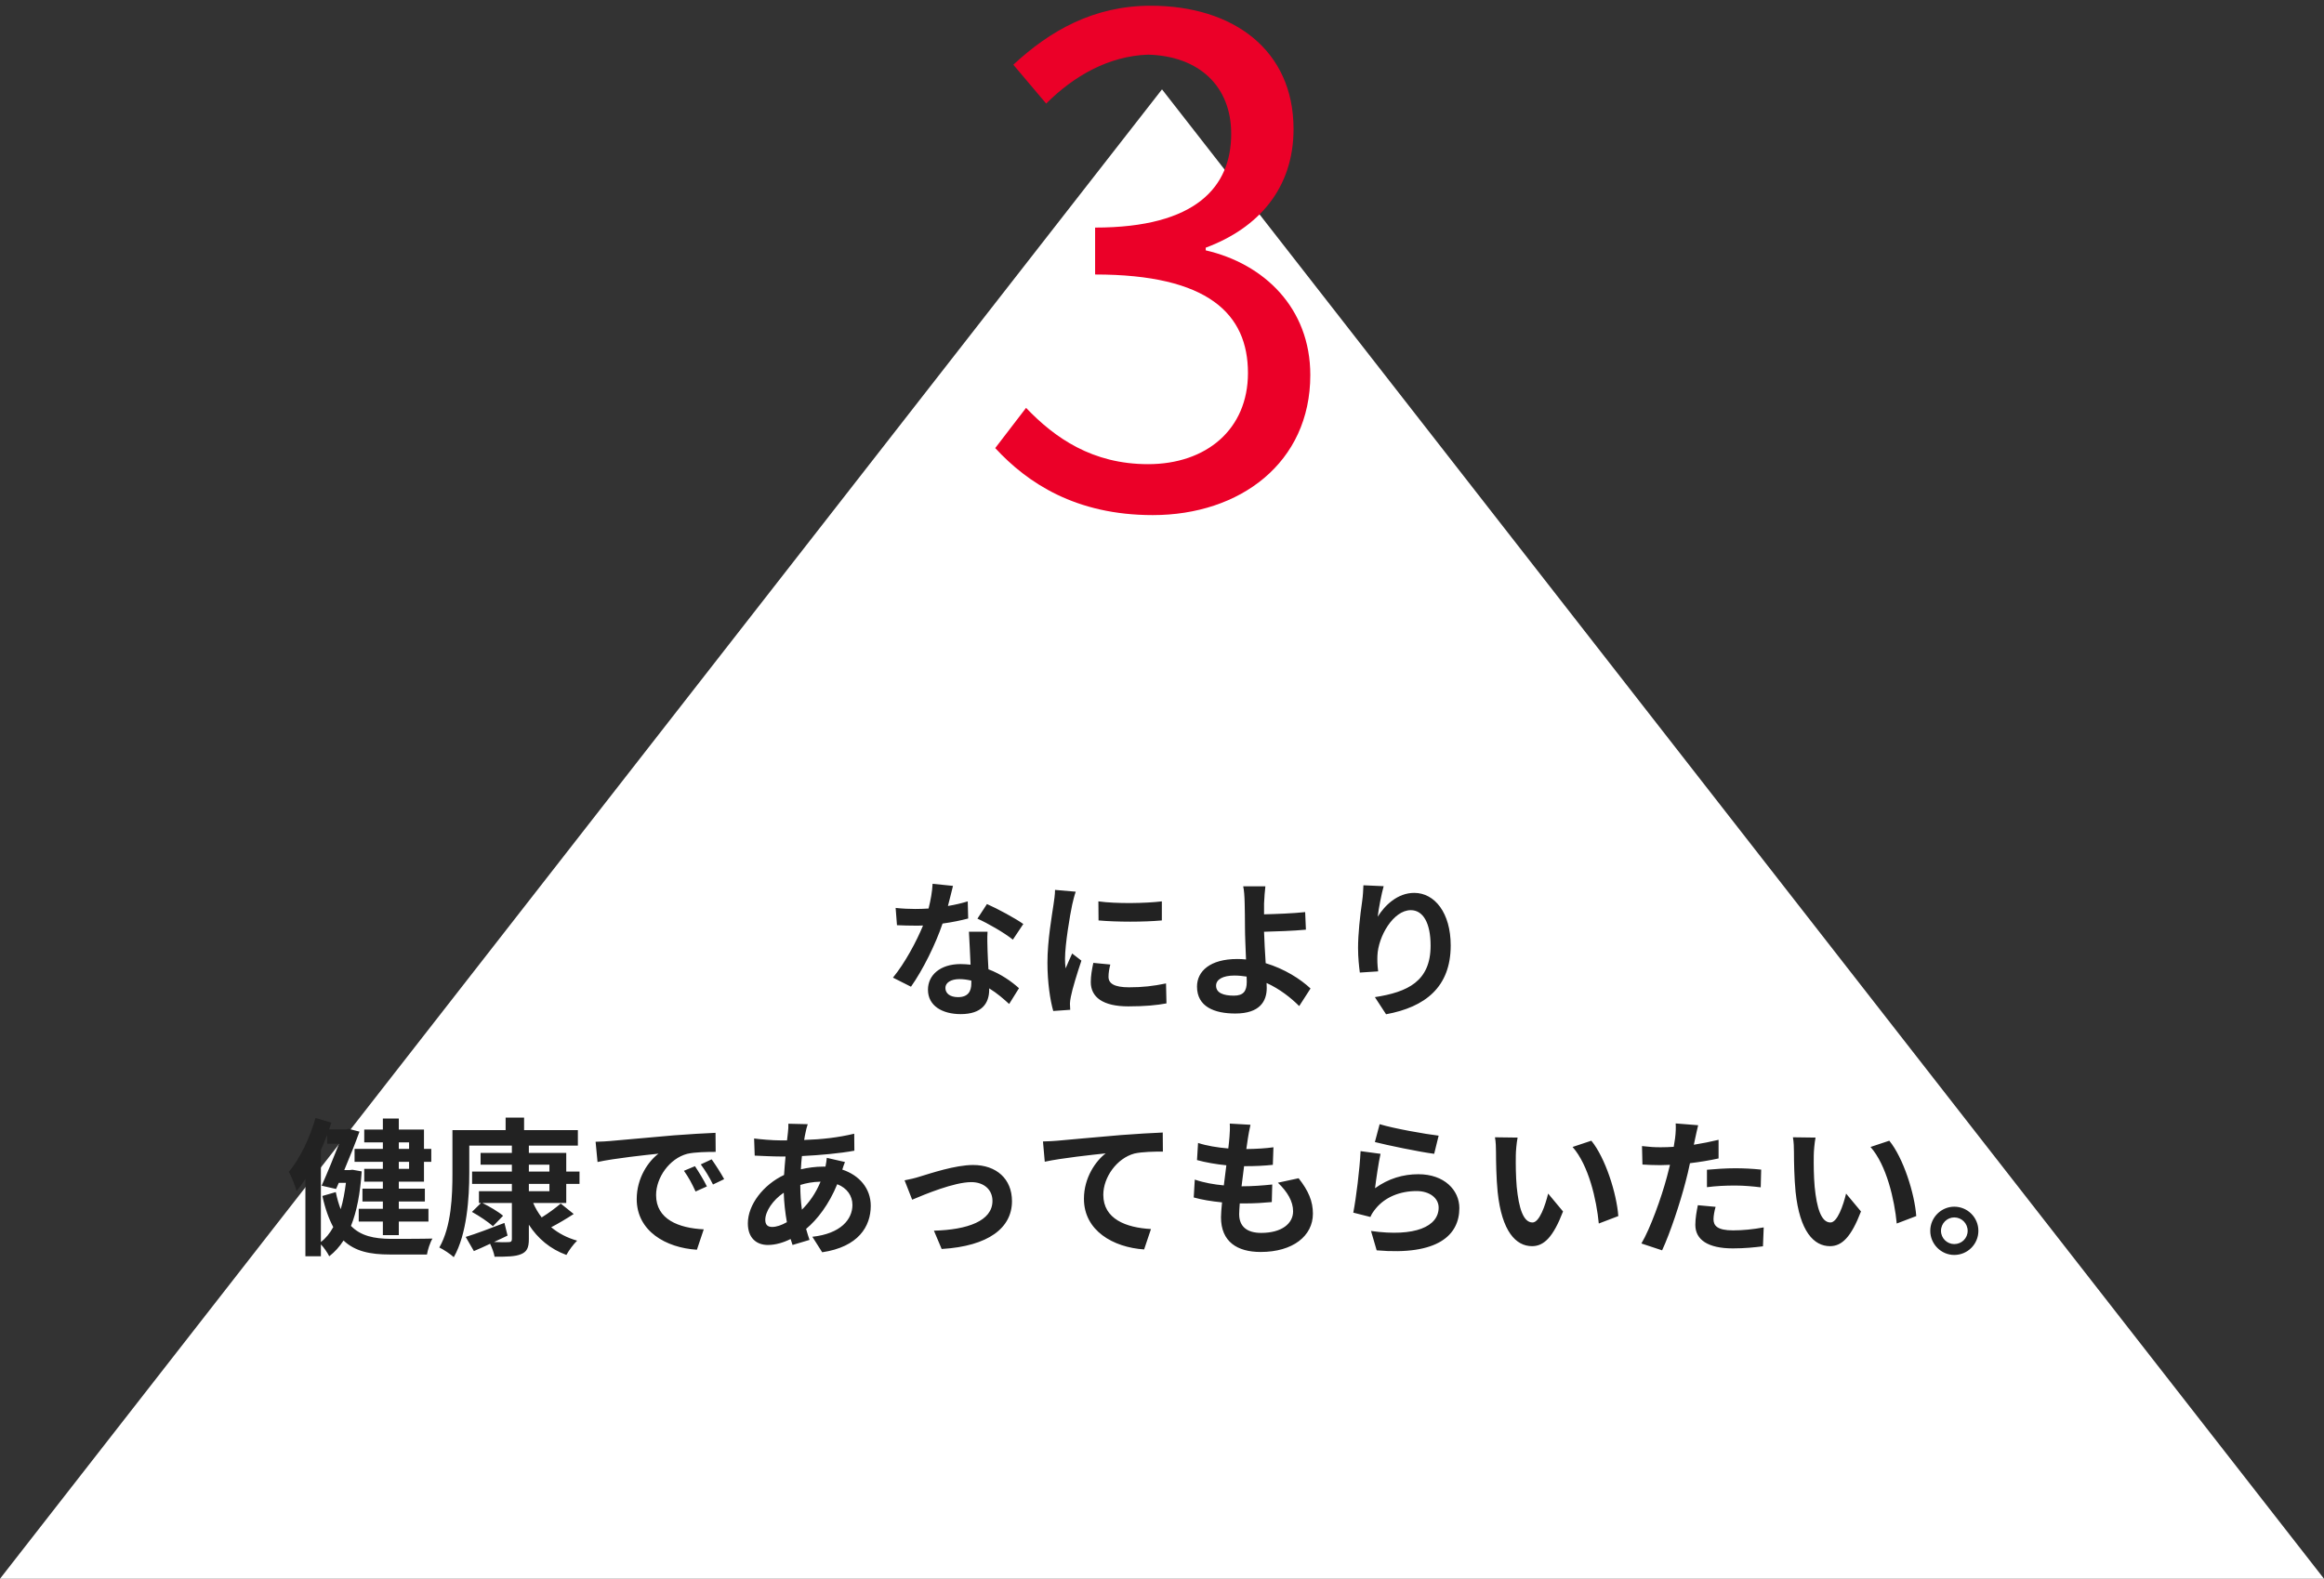<?xml version="1.0" encoding="UTF-8"?>
<svg width="312px" height="212px" viewBox="0 0 312 212" version="1.1" xmlns="http://www.w3.org/2000/svg" xmlns:xlink="http://www.w3.org/1999/xlink">
    <rect x="0" y="0" width="312" height="212" fill="#333333" stroke="none"/>
    <!-- Generator: Sketch 42 (36781) - http://www.bohemiancoding.com/sketch -->
    <title>Group 11</title>
    <desc>Created with Sketch.</desc>
    <defs></defs>
    <g id="Page-1" stroke="none" stroke-width="1" fill="none" fill-rule="evenodd">
        <g id="Group-11">
            <polygon id="Triangle-2-Copy-2" fill="#FFFFFF" points="156 12 312 212 0 212"></polygon>
            <path d="M154.76,69.17 C166.46,69.17 175.91,62.15 175.91,50.36 C175.91,41.36 169.7,35.42 161.87,33.62 L161.87,33.26 C168.89,30.65 173.66,25.34 173.66,17.33 C173.66,6.71 165.56,0.77 154.49,0.77 C146.84,0.77 140.99,4.1 136.04,8.69 L140.45,13.91 C144.14,10.22 148.82,7.52 154.13,7.34 C160.97,7.52 165.29,11.57 165.29,17.96 C165.29,25.07 160.61,30.56 147.02,30.56 L147.02,36.86 C162.23,36.86 167.54,42.17 167.54,50.09 C167.54,57.65 161.96,62.33 154.13,62.33 C146.66,62.33 141.62,58.82 137.75,54.77 L133.61,60.17 C137.93,64.85 144.41,69.17 154.76,69.17 Z" id="3" fill="#EB0028"></path>
            <path d="M137.38,124.08 L135.98,126.18 C134.84,125.26 132.58,123.96 131.22,123.36 L132.5,121.4 C133.92,122.02 136.38,123.36 137.38,124.08 Z M129.92,121.04 L129.98,123.34 C129.08,123.58 127.86,123.84 126.54,124.02 C125.6,126.8 123.9,130.24 122.3,132.5 L119.88,131.28 C121.48,129.34 123.04,126.42 123.92,124.28 C123.58,124.3 123.24,124.3 122.9,124.3 C122.08,124.3 121.28,124.28 120.42,124.24 L120.24,121.92 C121.1,122.02 122.16,122.06 122.88,122.06 C123.46,122.06 124.06,122.04 124.66,122 C124.94,120.9 125.16,119.7 125.2,118.68 L127.94,118.96 C127.78,119.6 127.54,120.6 127.26,121.66 C128.22,121.5 129.14,121.28 129.92,121.04 Z M130.4,132.06 L130.4,131.68 C129.88,131.56 129.36,131.48 128.8,131.48 C127.66,131.48 126.92,131.96 126.92,132.66 C126.92,133.4 127.54,133.9 128.62,133.9 C129.96,133.9 130.4,133.12 130.4,132.06 Z M130.08,125.12 L132.58,125.12 C132.52,125.96 132.56,126.78 132.58,127.66 C132.6,128.22 132.64,129.18 132.7,130.16 C134.4,130.8 135.8,131.8 136.8,132.7 L135.48,134.82 C134.78,134.18 133.88,133.38 132.8,132.72 L132.8,132.9 C132.8,134.74 131.8,136.18 128.98,136.18 C126.52,136.18 124.58,135.08 124.58,132.9 C124.58,130.96 126.2,129.46 128.96,129.46 C129.42,129.46 129.88,129.5 130.3,129.54 C130.24,128.06 130.14,126.32 130.08,125.12 Z M147.46,121.04 L147.48,123.6 C149.96,123.82 153.54,123.82 155.98,123.6 L155.98,121.04 C153.84,121.3 149.9,121.38 147.46,121.04 Z M146.78,129.3 C146.58,130.22 146.44,131.06 146.44,131.88 C146.44,133.9 148.06,135.14 151.48,135.14 C153.72,135.14 155.32,134.98 156.6,134.74 L156.54,132.06 C154.82,132.42 153.36,132.58 151.58,132.58 C149.58,132.58 148.82,132.06 148.82,131.18 C148.82,130.64 148.9,130.16 149.06,129.52 L146.78,129.3 Z M141.64,119.5 C141.64,120.12 141.52,120.88 141.44,121.44 C141.22,122.96 140.62,126.3 140.62,129.28 C140.62,131.96 141,134.38 141.4,135.76 L143.68,135.6 C143.66,135.32 143.66,135 143.64,134.78 C143.64,134.58 143.7,134.14 143.76,133.86 C143.96,132.8 144.62,130.66 145.18,129 L143.94,128.04 C143.66,128.68 143.34,129.34 143.06,130.04 C143,129.62 142.98,129.14 142.98,128.76 C142.98,126.78 143.66,122.82 143.94,121.5 C144.02,121.14 144.26,120.14 144.42,119.74 L141.64,119.5 Z M167.38,131.82 C167.38,131.64 167.38,131.4 167.36,131.14 C166.84,131.06 166.28,131 165.72,131 C164.18,131 163.26,131.52 163.26,132.36 C163.26,133.34 164.26,133.7 165.64,133.7 C166.92,133.7 167.38,133.12 167.38,131.82 Z M175.94,132.74 L174.42,135.1 C173.3,133.98 171.8,132.8 170.04,132 C170.06,132.26 170.06,132.48 170.06,132.68 C170.06,134.42 169.16,136.1 165.84,136.1 C163.02,136.1 160.7,135.18 160.7,132.48 C160.7,130.42 162.46,128.78 166.1,128.78 C166.5,128.78 166.9,128.8 167.28,128.84 C167.22,127.3 167.14,125.6 167.14,124.56 C167.14,123.36 167.12,122.18 167.1,121.34 C167.08,120.36 167.02,119.52 166.9,119.02 L169.88,119.02 C169.8,119.6 169.74,120.56 169.7,121.34 L169.7,122.78 C171.26,122.74 173.58,122.66 175.22,122.48 L175.32,124.84 C173.66,125 171.3,125.08 169.7,125.12 C169.74,126.32 169.82,127.88 169.92,129.34 C172.44,130.1 174.58,131.46 175.94,132.74 Z M183.04,118.88 C183.02,119.44 182.98,120.24 182.88,120.96 C182.58,123 182.32,125.46 182.32,127.3 C182.32,128.62 182.46,129.84 182.56,130.6 L185.02,130.44 C184.9,129.52 184.9,128.88 184.92,128.34 C185.02,125.74 187.06,122.22 189.4,122.22 C191.04,122.22 192.06,123.92 192.06,126.98 C192.06,131.78 188.98,133.22 184.58,133.9 L186.08,136.2 C191.32,135.24 194.76,132.56 194.76,126.96 C194.76,122.6 192.62,119.9 189.86,119.9 C187.62,119.9 185.9,121.58 184.96,123.1 C185.08,122 185.48,119.98 185.76,119 L183.04,118.88 Z M54.92,153.4 L53.54,153.4 L53.54,154.28 L54.92,154.28 L54.92,153.4 Z M54.92,156.96 L54.92,156.02 L53.54,156.02 L53.54,156.96 L54.92,156.96 Z M51.4,154.28 L51.4,153.4 L48.9,153.4 L48.9,151.68 L51.4,151.68 L51.4,150.2 L53.54,150.2 L53.54,151.68 L56.92,151.68 L56.92,154.28 L57.9,154.28 L57.9,156.02 L56.92,156.02 L56.92,158.68 L53.54,158.68 L53.54,159.62 L57.04,159.62 L57.04,161.34 L53.54,161.34 L53.54,162.32 L57.52,162.32 L57.52,164.04 L53.54,164.04 L53.54,165.86 L51.4,165.86 L51.4,164.04 L48.16,164.04 L48.16,162.32 L51.4,162.32 L51.4,161.34 L48.66,161.34 L48.66,159.62 L51.4,159.62 L51.4,158.68 L48.9,158.68 L48.9,156.96 L51.4,156.96 L51.4,156.02 L47.6,156.02 L47.6,154.28 L51.4,154.28 Z M43.08,154.44 L43.08,166.78 C43.72,166.3 44.28,165.62 44.74,164.78 C44.16,163.7 43.66,162.34 43.28,160.6 L45.08,160.08 C45.26,160.96 45.48,161.72 45.74,162.38 C46.06,161.3 46.28,160.12 46.44,158.84 L45.48,158.84 L45.12,159.66 L43.18,159.22 C43.96,157.48 44.86,155.28 45.52,153.58 L43.92,153.58 L43.92,152.38 C43.66,153.08 43.38,153.76 43.08,154.44 Z M47.32,157.08 L48.56,157.3 C48.36,160.26 47.9,162.68 47.12,164.62 C48.44,165.98 50.24,166.34 52.44,166.36 C53.36,166.36 56.94,166.36 58.06,166.32 C57.74,166.84 57.42,167.84 57.32,168.46 L52.32,168.46 C49.7,168.46 47.66,168.04 46.12,166.58 C45.58,167.42 44.94,168.12 44.2,168.7 C43.98,168.24 43.5,167.54 43.08,167.1 L43.08,168.7 L41,168.7 L41,158.32 C40.62,158.9 40.22,159.46 39.82,159.94 C39.66,159.36 39.14,157.98 38.78,157.36 C40.26,155.58 41.58,152.86 42.36,150.12 L44.48,150.76 L44.18,151.66 L46.44,151.66 L46.78,151.58 L48.26,151.96 C47.72,153.46 46.98,155.32 46.22,157.12 L46.96,157.12 L47.32,157.08 Z M71,158.98 L71,159.96 L73.76,159.96 L73.76,158.98 L71,158.98 Z M71,156.4 L71,157.32 L73.76,157.32 L73.76,156.4 L71,156.4 Z M76.02,161.54 L71.58,161.54 C71.88,162.24 72.26,162.88 72.72,163.48 C73.64,162.92 74.62,162.18 75.28,161.62 L77.02,163.02 C76.04,163.66 74.96,164.3 74,164.8 C74.96,165.6 76.12,166.22 77.48,166.6 C77,167.06 76.36,167.92 76.04,168.52 C73.86,167.72 72.2,166.32 71,164.46 L71,166.4 C71,167.58 70.72,168.1 69.94,168.42 C69.18,168.74 68.04,168.76 66.4,168.76 C66.32,168.26 66.06,167.58 65.8,167.02 C65.04,167.38 64.3,167.72 63.62,168 L62.52,166.1 C63.84,165.7 65.8,164.96 67.72,164.22 L68.14,165.92 C67.54,166.22 66.92,166.5 66.32,166.78 C67.16,166.82 67.98,166.82 68.24,166.8 C68.6,166.8 68.72,166.7 68.72,166.38 L68.72,161.54 L64.76,161.54 C65.72,162.02 66.92,162.72 67.54,163.26 L66.18,164.66 C65.56,164.1 64.34,163.28 63.36,162.74 L64.58,161.54 L64.3,161.54 L64.3,159.96 L68.72,159.96 L68.72,158.98 L63.38,158.98 L63.38,157.32 L68.72,157.32 L68.72,156.4 L64.52,156.4 L64.52,154.82 L68.72,154.82 L68.72,153.84 L63,153.84 L63,157.56 C63,160.8 62.7,165.72 60.92,168.82 C60.5,168.42 59.5,167.76 58.98,167.52 C60.62,164.66 60.74,160.5 60.74,157.56 L60.74,151.76 L67.88,151.76 L67.88,150.08 L70.36,150.08 L70.36,151.76 L77.58,151.76 L77.58,153.84 L71,153.84 L71,154.82 L76.02,154.82 L76.02,157.32 L77.8,157.32 L77.8,158.98 L76.02,158.98 L76.02,161.54 Z M93.3,156.6 C93.78,157.32 94.52,158.52 94.9,159.32 L93.38,160 C92.88,158.9 92.46,158.12 91.82,157.22 L93.3,156.6 Z M95.54,155.68 C96.04,156.38 96.8,157.56 97.22,158.34 L95.72,159.06 C95.18,157.98 94.72,157.24 94.08,156.36 L95.54,155.68 Z M79.96,153.32 C80.76,153.3 81.52,153.26 81.9,153.22 C83.56,153.08 86.84,152.78 90.46,152.46 C92.5,152.3 94.66,152.18 96.06,152.12 L96.08,154.68 C95.02,154.68 93.32,154.7 92.26,154.94 C89.86,155.58 88.08,158.14 88.08,160.48 C88.08,163.74 91.12,164.92 94.48,165.08 L93.56,167.82 C89.4,167.56 85.48,165.32 85.48,161.02 C85.48,158.16 87.06,155.92 88.4,154.92 C86.68,155.1 82.52,155.54 80.22,156.04 L79.96,153.32 Z M107.44,159.12 L107.44,159.16 C107.44,160.38 107.52,161.46 107.66,162.44 C108.62,161.48 109.5,160.28 110.16,158.68 C109.12,158.7 108.2,158.88 107.44,159.12 Z M103.66,164.76 C104.22,164.76 104.9,164.54 105.64,164.12 C105.42,162.88 105.26,161.52 105.22,160.16 C103.74,161.16 102.74,162.68 102.74,163.8 C102.74,164.42 103.02,164.76 103.66,164.76 Z M111,155.48 L113.44,156.04 C113.34,156.26 113.2,156.68 113.08,157.06 C115.38,157.82 116.9,159.6 116.9,161.92 C116.9,164.7 115.24,167.44 110.38,168.16 L109.06,166.08 C112.88,165.66 114.44,163.74 114.44,161.8 C114.44,160.6 113.74,159.54 112.4,159.02 C111.3,161.72 109.72,163.78 108.22,165.02 C108.36,165.54 108.52,166.02 108.68,166.5 L106.4,167.18 C106.32,166.94 106.22,166.66 106.14,166.38 C105.18,166.86 104.12,167.18 103.08,167.18 C101.62,167.18 100.4,166.3 100.4,164.28 C100.4,161.76 102.5,159.08 105.26,157.78 C105.32,156.94 105.38,156.1 105.46,155.3 L104.82,155.3 C103.78,155.3 102.24,155.22 101.32,155.18 L101.24,152.88 C101.94,152.98 103.68,153.14 104.9,153.14 L105.66,153.14 L105.78,152.08 C105.82,151.72 105.86,151.24 105.84,150.9 L108.44,150.96 C108.3,151.36 108.22,151.72 108.16,152.02 C108.08,152.34 108.02,152.7 107.96,153.08 C110.36,153 112.5,152.76 114.68,152.24 L114.7,154.52 C112.76,154.88 110.1,155.12 107.66,155.24 C107.6,155.82 107.54,156.42 107.52,157.02 C108.46,156.8 109.5,156.66 110.48,156.66 L110.82,156.66 C110.9,156.26 110.98,155.76 111,155.48 Z M121.44,158.5 L122.46,161.1 C124.16,160.38 128.1,158.74 130.4,158.74 C132.12,158.74 133.24,159.78 133.24,161.26 C133.24,163.96 129.88,165.14 125.38,165.26 L126.42,167.72 C132.72,167.34 135.86,164.88 135.86,161.3 C135.86,158.3 133.76,156.44 130.64,156.44 C128.24,156.44 124.88,157.58 123.54,157.98 C122.94,158.18 122.02,158.4 121.44,158.5 Z M140.02,153.28 L140.26,156 C142.56,155.5 146.74,155.06 148.44,154.88 C147.12,155.88 145.52,158.12 145.52,160.98 C145.52,165.26 149.44,167.5 153.6,167.78 L154.52,165.04 C151.18,164.86 148.12,163.7 148.12,160.44 C148.12,158.1 149.92,155.54 152.3,154.9 C153.36,154.66 155.06,154.64 156.12,154.64 L156.1,152.08 C154.72,152.14 152.54,152.26 150.5,152.42 C146.88,152.74 143.6,153.02 141.96,153.18 C141.56,153.22 140.8,153.26 140.02,153.28 Z M171.56,158.82 C172.84,160.04 173.6,161.32 173.6,162.66 C173.6,164.3 172.08,165.56 169.32,165.56 C167.36,165.56 166.36,164.66 166.36,163.04 C166.36,162.68 166.4,162.18 166.44,161.6 L167.24,161.6 C168.46,161.6 169.62,161.52 170.74,161.42 L170.8,159.06 C169.5,159.2 168.04,159.3 166.82,159.3 L166.68,159.3 C166.78,158.42 166.9,157.48 167.02,156.6 C168.62,156.6 169.7,156.54 170.88,156.42 L170.96,154.06 C170.02,154.2 168.74,154.28 167.32,154.3 C167.42,153.66 167.48,153.14 167.54,152.8 C167.62,152.28 167.72,151.76 167.88,151.04 L165.1,150.88 C165.14,151.54 165.1,152.1 165.06,152.64 C165.02,153.08 164.98,153.62 164.9,154.22 C163.46,154.1 161.98,153.86 160.84,153.48 L160.7,155.78 C161.86,156.1 163.26,156.34 164.64,156.48 C164.52,157.38 164.42,158.3 164.3,159.18 C163.02,159.06 161.68,158.84 160.4,158.4 L160.26,160.8 C161.32,161.1 162.62,161.32 164.06,161.46 C163.98,162.28 163.92,162.98 163.92,163.46 C163.92,166.76 166.12,168.12 169.24,168.12 C173.58,168.12 176.26,165.96 176.26,162.98 C176.26,161.3 175.66,159.9 174.34,158.22 L171.56,158.82 Z M184.58,153.36 L185.22,150.96 C187.1,151.54 191.4,152.3 193.14,152.5 L192.54,154.94 C190.54,154.68 186.12,153.76 184.58,153.36 Z M185.34,154.94 C185.08,156.04 184.74,158.42 184.6,159.56 C186.4,158.26 188.36,157.68 190.42,157.68 C193.9,157.68 195.92,159.82 195.92,162.22 C195.92,165.84 193.06,168.62 184.82,167.9 L184.06,165.3 C190,166.14 193.14,164.68 193.14,162.16 C193.14,160.88 191.92,159.94 190.18,159.94 C187.94,159.94 185.96,160.76 184.72,162.26 C184.36,162.7 184.14,163.02 183.98,163.42 L181.68,162.84 C182.06,160.9 182.54,157.04 182.66,154.58 L185.34,154.94 Z M203.74,152.76 L200.7,152.72 C200.82,153.32 200.84,154.16 200.84,154.72 C200.84,155.94 200.88,158.24 201.06,160.06 C201.62,165.38 203.52,167.34 205.68,167.34 C207.28,167.34 208.52,166.12 209.84,162.68 L207.84,160.28 C207.46,161.84 206.68,164.16 205.74,164.16 C204.5,164.16 203.9,162.22 203.62,159.36 C203.5,157.94 203.48,156.44 203.5,155.16 C203.5,154.62 203.6,153.46 203.74,152.76 Z M213.64,153.18 L211.12,154.02 C213.28,156.46 214.34,161.12 214.64,164.3 L217.26,163.3 C217.04,160.26 215.52,155.48 213.64,153.18 Z M229.16,159.42 L229.16,157.08 C230.26,156.98 231.68,156.88 232.96,156.88 C234.08,156.88 235.28,156.94 236.44,157.06 L236.38,159.44 C235.4,159.32 234.18,159.2 232.98,159.2 C231.6,159.2 230.4,159.26 229.16,159.42 Z M230.72,153.06 L230.72,155.56 C229.54,155.82 228.2,156.04 226.88,156.2 C226.7,157.06 226.5,157.94 226.28,158.74 C225.56,161.52 224.22,165.58 223.14,167.9 L220.36,166.98 C221.54,165 223.04,160.84 223.78,158.06 C223.92,157.54 224.06,156.98 224.2,156.42 C223.74,156.44 223.3,156.46 222.9,156.46 C221.94,156.46 221.2,156.42 220.5,156.38 L220.44,153.9 C221.46,154.02 222.12,154.06 222.94,154.06 C223.52,154.06 224.1,154.04 224.7,154 C224.78,153.56 224.84,153.18 224.88,152.86 C224.98,152.12 225,151.32 224.96,150.86 L227.98,151.1 C227.84,151.64 227.66,152.52 227.56,152.96 L227.4,153.72 C228.52,153.54 229.64,153.32 230.72,153.06 Z M227.94,161.84 L230.32,162.06 C230.16,162.62 230.04,163.28 230.04,163.72 C230.04,164.58 230.54,165.22 232.66,165.22 C233.98,165.22 235.36,165.08 236.78,164.82 L236.68,167.36 C235.56,167.5 234.22,167.64 232.64,167.64 C229.3,167.64 227.6,166.48 227.6,164.48 C227.6,163.58 227.78,162.62 227.94,161.84 Z M243.74,152.76 L240.7,152.72 C240.82,153.32 240.84,154.16 240.84,154.72 C240.84,155.94 240.88,158.24 241.06,160.06 C241.62,165.38 243.52,167.34 245.68,167.34 C247.28,167.34 248.52,166.12 249.84,162.68 L247.84,160.28 C247.46,161.84 246.68,164.16 245.74,164.16 C244.5,164.16 243.9,162.22 243.62,159.36 C243.5,157.94 243.48,156.44 243.5,155.16 C243.5,154.62 243.6,153.46 243.74,152.76 Z M253.64,153.18 L251.12,154.02 C253.28,156.46 254.34,161.12 254.64,164.3 L257.26,163.3 C257.04,160.26 255.52,155.48 253.64,153.18 Z M262.36,162.04 C264.16,162.04 265.6,163.5 265.6,165.28 C265.6,167.06 264.16,168.52 262.36,168.52 C260.6,168.52 259.14,167.06 259.14,165.28 C259.14,163.5 260.6,162.04 262.36,162.04 Z M262.36,167.06 C263.36,167.06 264.16,166.28 264.16,165.28 C264.16,164.28 263.36,163.48 262.36,163.48 C261.4,163.48 260.58,164.28 260.58,165.28 C260.58,166.28 261.4,167.06 262.36,167.06 Z" id="なにより-健康であってもらいたい。" fill="#222222"></path>
        </g>
    </g>
</svg>